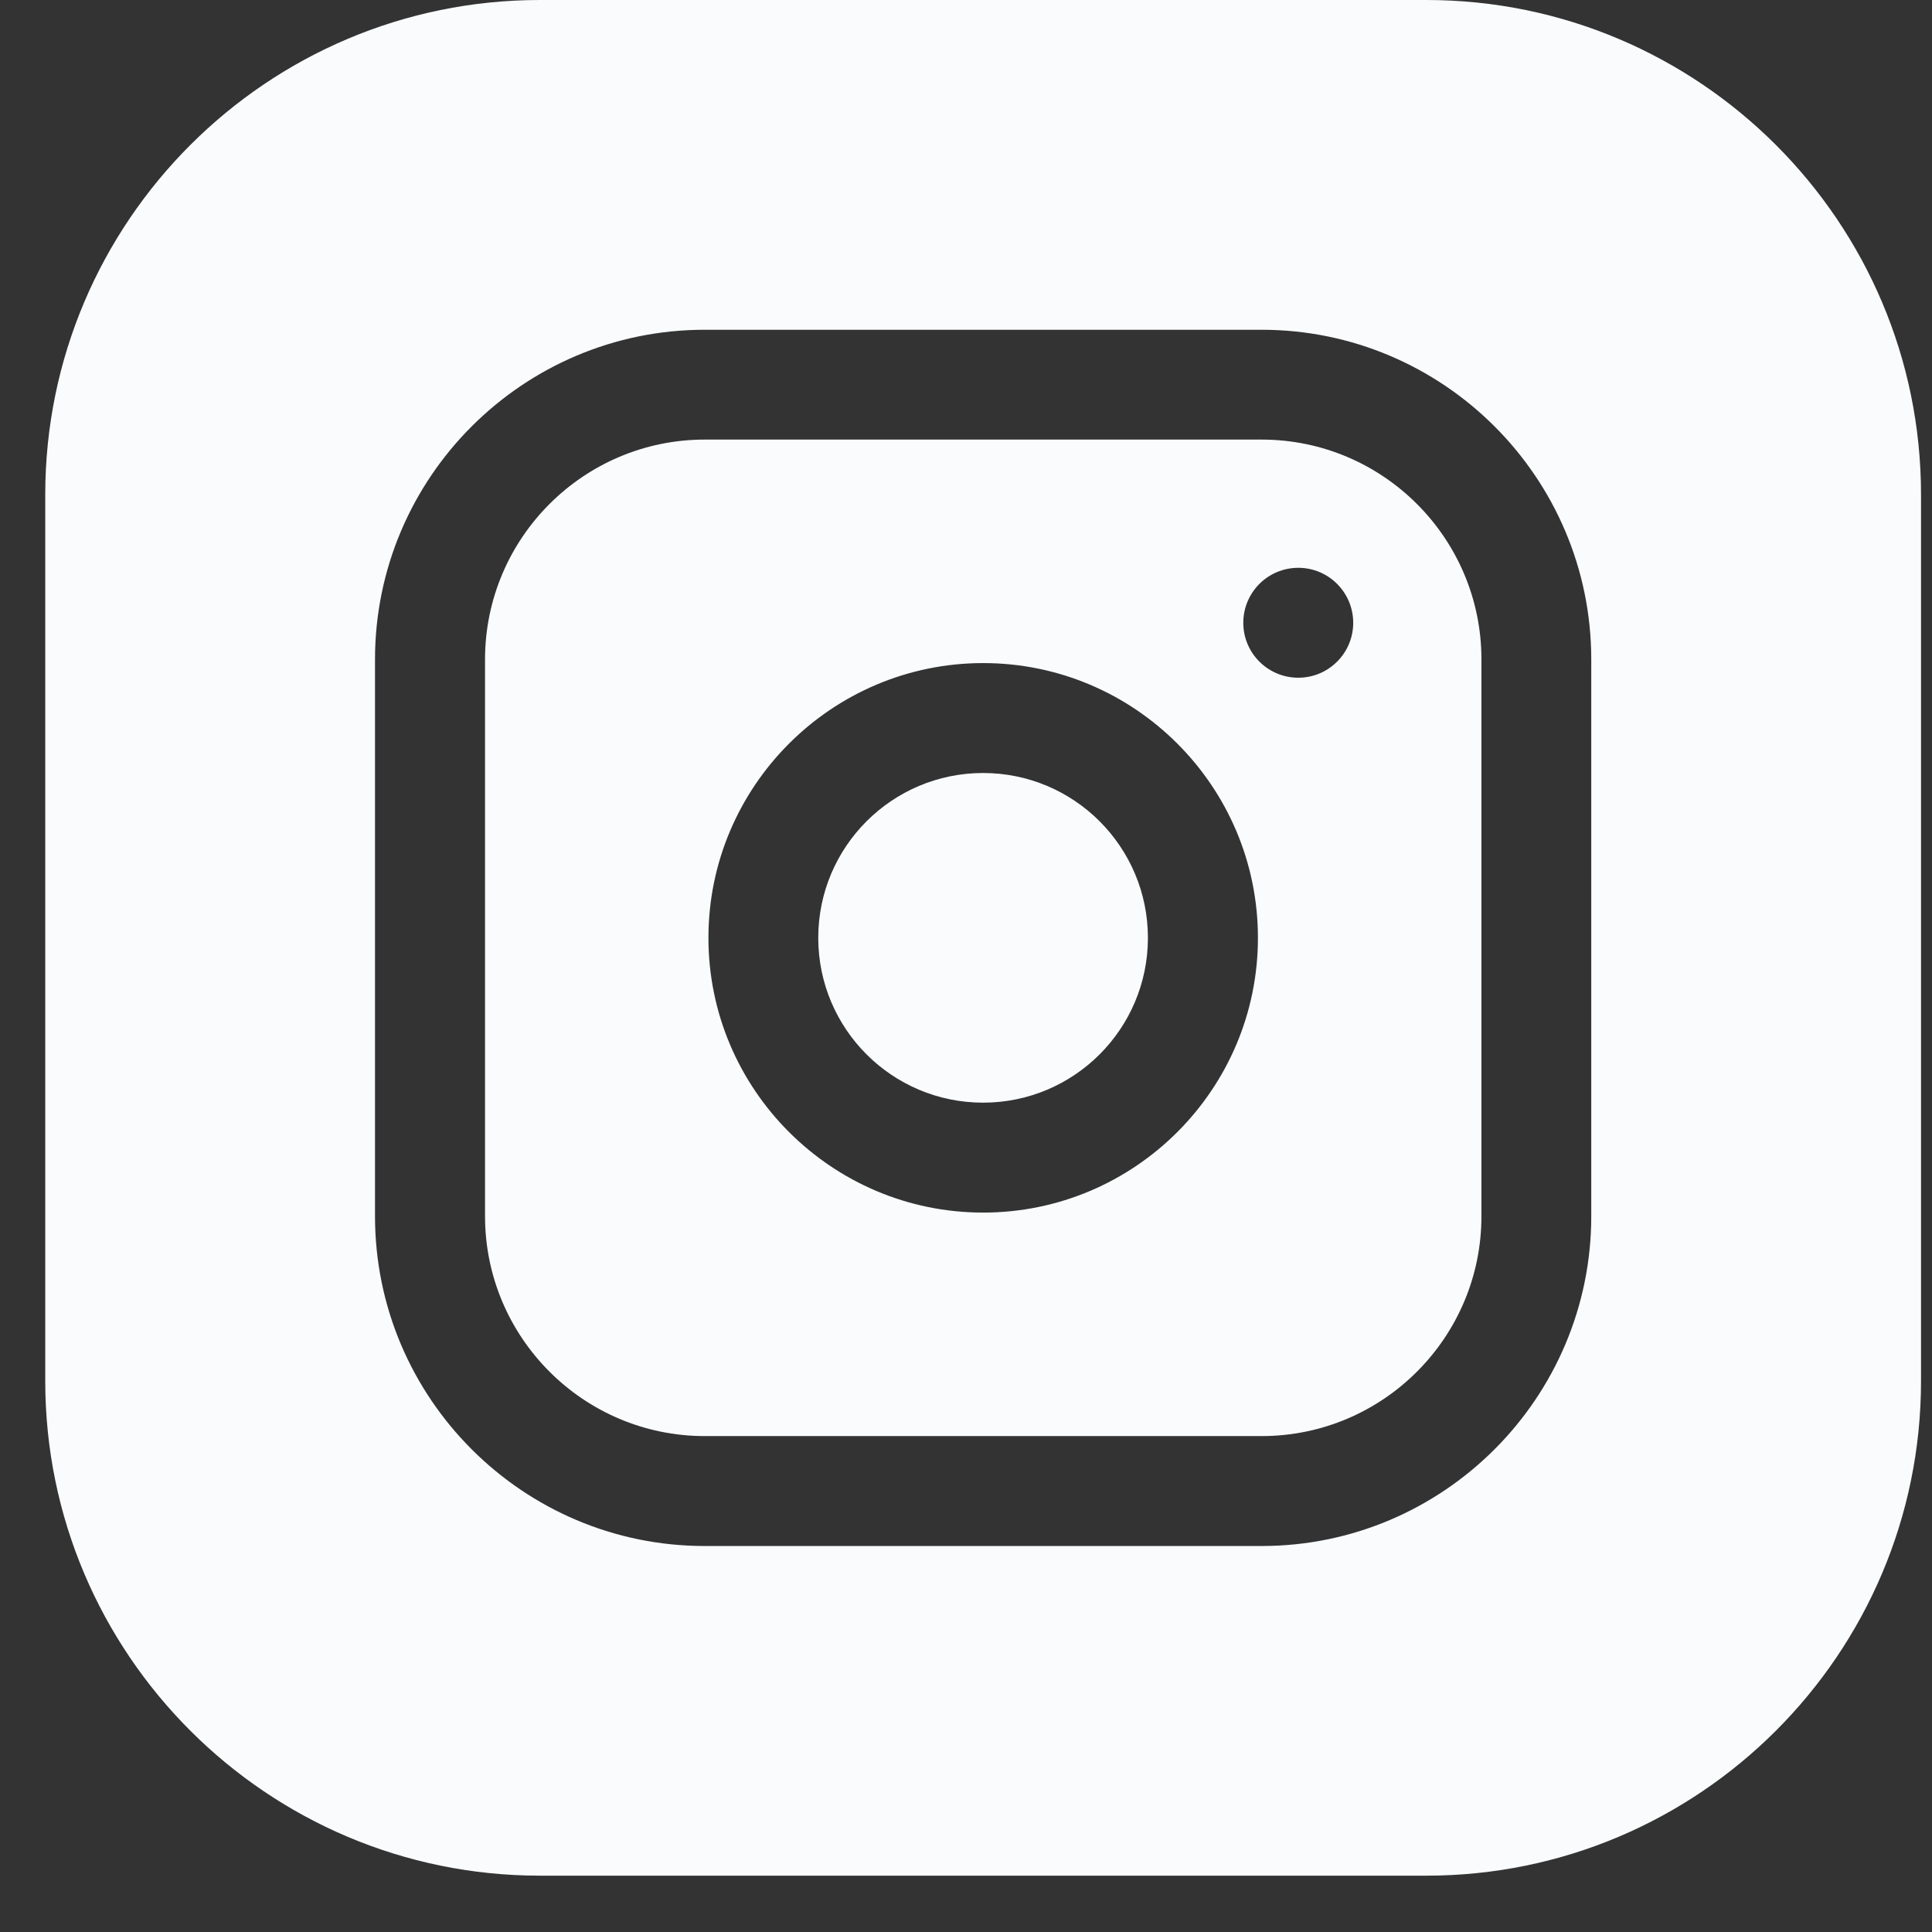 <svg width="19" height="19" viewBox="0 0 19 19" fill="none" xmlns="http://www.w3.org/2000/svg">
<rect x="0" y="0" width="19" height="19" fill="#333333" stroke="none"/>
<path d="M11.289 9.223C11.289 10.118 10.563 10.844 9.668 10.844C8.773 10.844 8.047 10.118 8.047 9.223C8.047 8.328 8.773 7.602 9.668 7.602C10.563 7.602 11.289 8.328 11.289 9.223Z" fill="#F9FBFD"/>
<path d="M12.407 4.323H6.931C5.739 4.323 4.77 5.293 4.77 6.485V11.961C4.77 13.153 5.739 14.123 6.931 14.123H12.407C13.6 14.123 14.569 13.153 14.569 11.961V6.485C14.569 5.293 13.6 4.323 12.407 4.323ZM9.669 11.925C8.179 11.925 6.967 10.713 6.967 9.223C6.967 7.733 8.179 6.521 9.669 6.521C11.159 6.521 12.371 7.733 12.371 9.223C12.371 10.713 11.159 11.925 9.669 11.925ZM12.768 6.665C12.469 6.665 12.227 6.423 12.227 6.125C12.227 5.826 12.469 5.584 12.768 5.584C13.066 5.584 13.308 5.826 13.308 6.125C13.308 6.423 13.066 6.665 12.768 6.665Z" fill="#F9FBFD"/>
<path d="M14.028 0H5.309C2.627 0 0.445 2.182 0.445 4.864V13.582C0.445 16.264 2.627 18.446 5.309 18.446H14.028C16.71 18.446 18.892 16.264 18.892 13.582V4.864C18.892 2.182 16.71 0 14.028 0ZM15.649 11.961C15.649 13.749 14.194 15.204 12.407 15.204H6.93C5.142 15.204 3.688 13.749 3.688 11.961V6.485C3.688 4.697 5.142 3.243 6.93 3.243H12.407C14.194 3.243 15.649 4.697 15.649 6.485V11.961Z" fill="#F9FBFD"/>
</svg>
